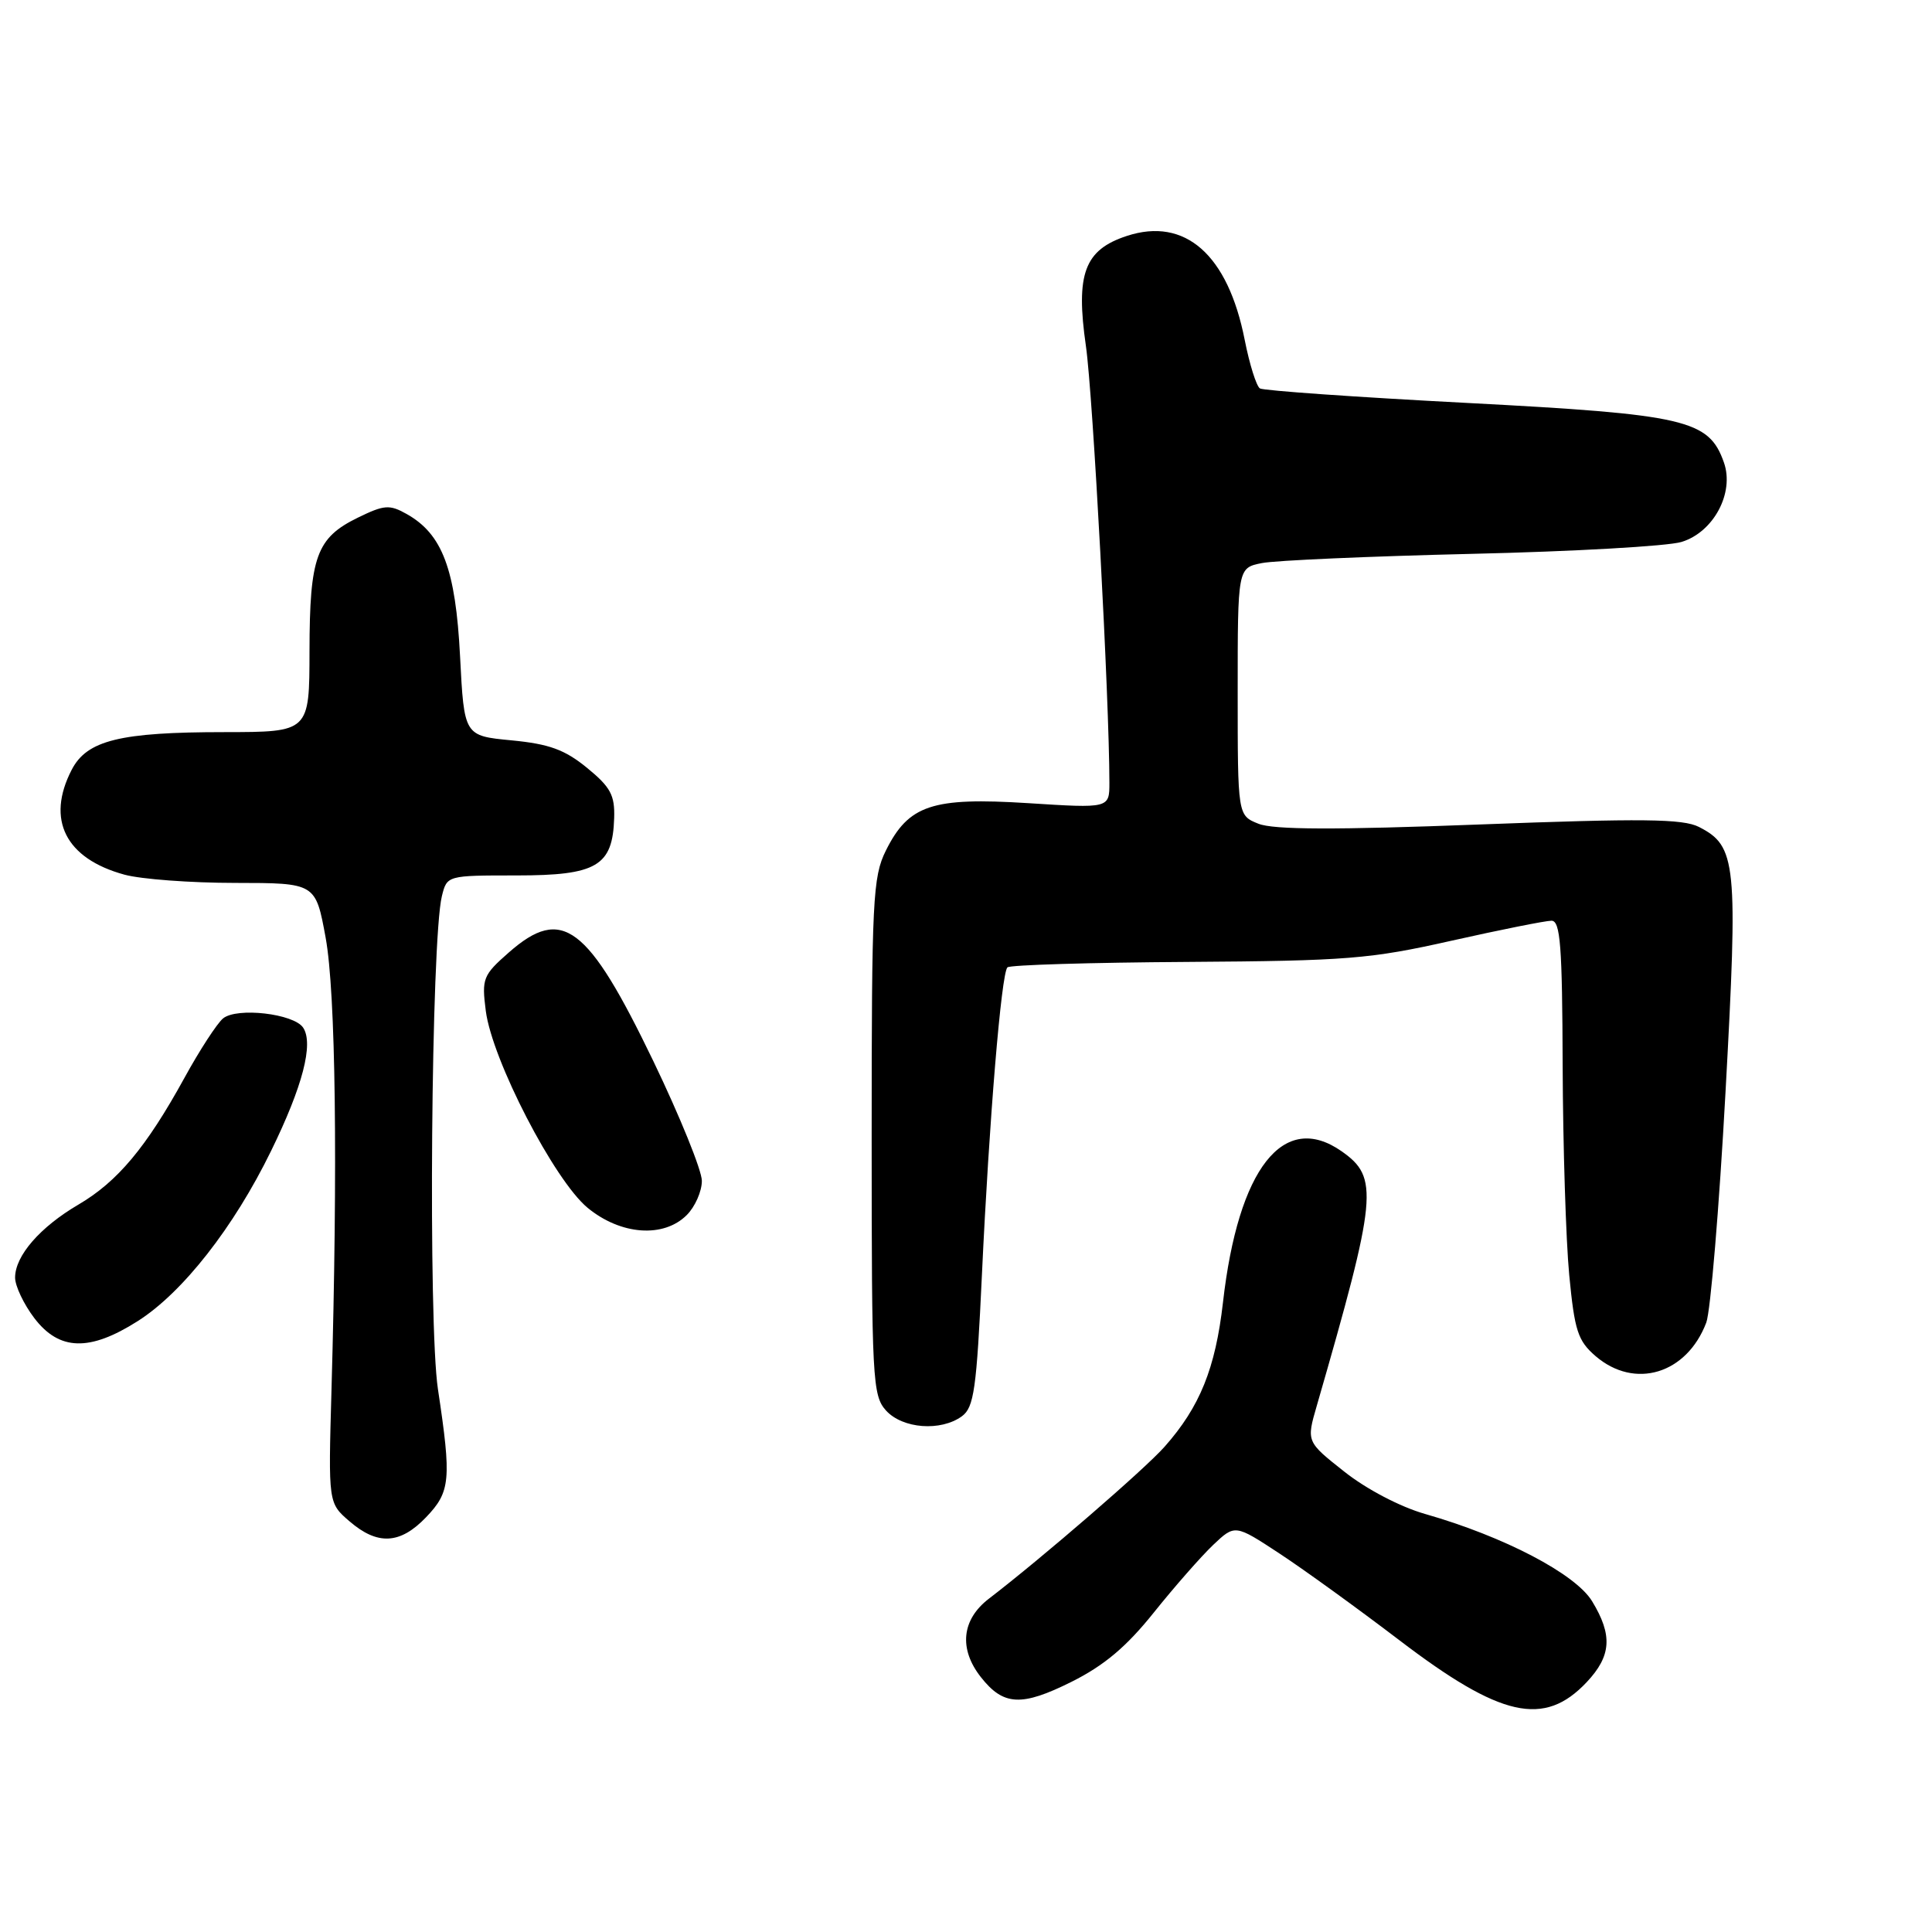 <?xml version="1.0" encoding="UTF-8" standalone="no"?>
<!DOCTYPE svg PUBLIC "-//W3C//DTD SVG 1.1//EN" "http://www.w3.org/Graphics/SVG/1.1/DTD/svg11.dtd" >
<svg xmlns="http://www.w3.org/2000/svg" xmlns:xlink="http://www.w3.org/1999/xlink" version="1.1" viewBox="0 0 256 256">
 <g >
 <path fill="currentColor"
d=" M 210.25 222.89 C 213.52 219.41 213.70 216.67 210.96 212.17 C 208.75 208.54 199.29 203.60 188.84 200.61 C 185.56 199.68 181.05 197.32 178.14 195.01 C 173.10 191.03 173.10 191.03 174.48 186.27 C 182.50 158.49 182.74 156.03 177.77 152.55 C 170.07 147.16 164.07 154.81 162.05 172.58 C 161.05 181.32 158.99 186.42 154.32 191.69 C 151.71 194.65 138.07 206.44 131.04 211.83 C 127.42 214.60 127.02 218.49 129.98 222.24 C 132.96 226.03 135.37 226.15 141.98 222.85 C 146.31 220.69 149.26 218.20 152.87 213.69 C 155.59 210.29 159.13 206.26 160.73 204.73 C 163.64 201.97 163.64 201.97 169.57 205.87 C 172.83 208.01 179.95 213.17 185.40 217.32 C 198.86 227.59 204.61 228.88 210.25 222.89 Z  M 56.45 201.05 C 59.69 197.67 59.84 196.08 58.03 184.08 C 56.72 175.39 57.13 124.53 58.55 118.75 C 59.23 116.00 59.23 116.00 68.46 116.00 C 79.07 116.00 81.18 114.76 81.38 108.41 C 81.48 105.36 80.90 104.29 77.78 101.74 C 74.83 99.33 72.77 98.58 67.78 98.10 C 61.50 97.50 61.50 97.50 60.96 86.95 C 60.37 75.42 58.62 70.76 53.87 68.10 C 51.61 66.83 50.90 66.89 47.42 68.59 C 41.93 71.27 41.03 73.76 41.01 86.25 C 41.00 97.00 41.00 97.00 29.75 97.01 C 15.89 97.01 11.52 98.09 9.50 102.00 C 6.08 108.61 8.68 113.77 16.50 115.90 C 18.70 116.50 25.30 116.99 31.16 116.99 C 41.82 117.00 41.82 117.00 43.15 124.25 C 44.48 131.54 44.77 154.24 43.92 184.33 C 43.50 199.16 43.50 199.16 46.31 201.58 C 50.03 204.79 53.02 204.63 56.45 201.05 Z  M 127.46 187.66 C 129.06 186.48 129.40 184.08 130.11 168.91 C 131.07 148.39 132.68 128.99 133.49 128.18 C 133.81 127.86 144.51 127.54 157.28 127.46 C 178.46 127.32 181.54 127.08 192.33 124.65 C 198.84 123.19 204.80 122.00 205.58 122.00 C 206.76 122.00 207.01 125.32 207.06 141.25 C 207.10 151.84 207.49 164.30 207.93 168.94 C 208.64 176.34 209.07 177.66 211.42 179.69 C 216.61 184.15 223.50 182.07 226.09 175.25 C 226.65 173.78 227.80 160.04 228.64 144.70 C 230.31 114.24 230.10 112.12 225.11 109.57 C 222.98 108.49 217.62 108.43 196.00 109.25 C 176.86 109.98 168.74 109.95 166.75 109.15 C 164.00 108.05 164.00 108.05 164.00 91.65 C 164.00 75.25 164.00 75.25 167.21 74.61 C 168.97 74.26 181.46 73.71 194.96 73.39 C 208.46 73.08 220.99 72.37 222.81 71.81 C 227.06 70.52 229.84 65.30 228.43 61.29 C 226.44 55.61 223.40 54.91 194.38 53.39 C 179.77 52.63 167.42 51.76 166.95 51.47 C 166.48 51.18 165.57 48.28 164.93 45.04 C 162.71 33.74 157.03 28.73 149.32 31.26 C 143.69 33.10 142.51 36.28 143.89 45.86 C 144.82 52.32 147.00 92.84 147.00 103.71 C 147.00 107.11 147.00 107.11 136.20 106.42 C 123.51 105.62 120.39 106.66 117.38 112.71 C 115.65 116.20 115.50 119.20 115.50 150.65 C 115.50 182.82 115.61 184.91 117.40 186.90 C 119.60 189.32 124.66 189.70 127.46 187.66 Z  M 18.24 175.06 C 24.19 171.29 30.98 162.63 35.92 152.50 C 40.12 143.92 41.57 138.30 40.17 136.17 C 38.93 134.31 31.38 133.44 29.55 134.95 C 28.75 135.62 26.44 139.17 24.43 142.84 C 19.38 152.03 15.57 156.58 10.40 159.61 C 5.30 162.60 2.00 166.40 2.00 169.29 C 2.00 170.40 3.15 172.82 4.55 174.66 C 7.85 178.99 11.87 179.11 18.24 175.06 Z  M 91.00 161.00 C 92.10 159.90 93.00 157.86 93.00 156.47 C 93.00 155.09 90.10 147.94 86.57 140.60 C 77.86 122.53 74.49 120.00 67.43 126.20 C 63.99 129.22 63.82 129.66 64.37 133.95 C 65.21 140.46 73.46 156.41 77.86 160.04 C 82.26 163.66 87.93 164.07 91.00 161.00 Z "/>
</g>
</svg>